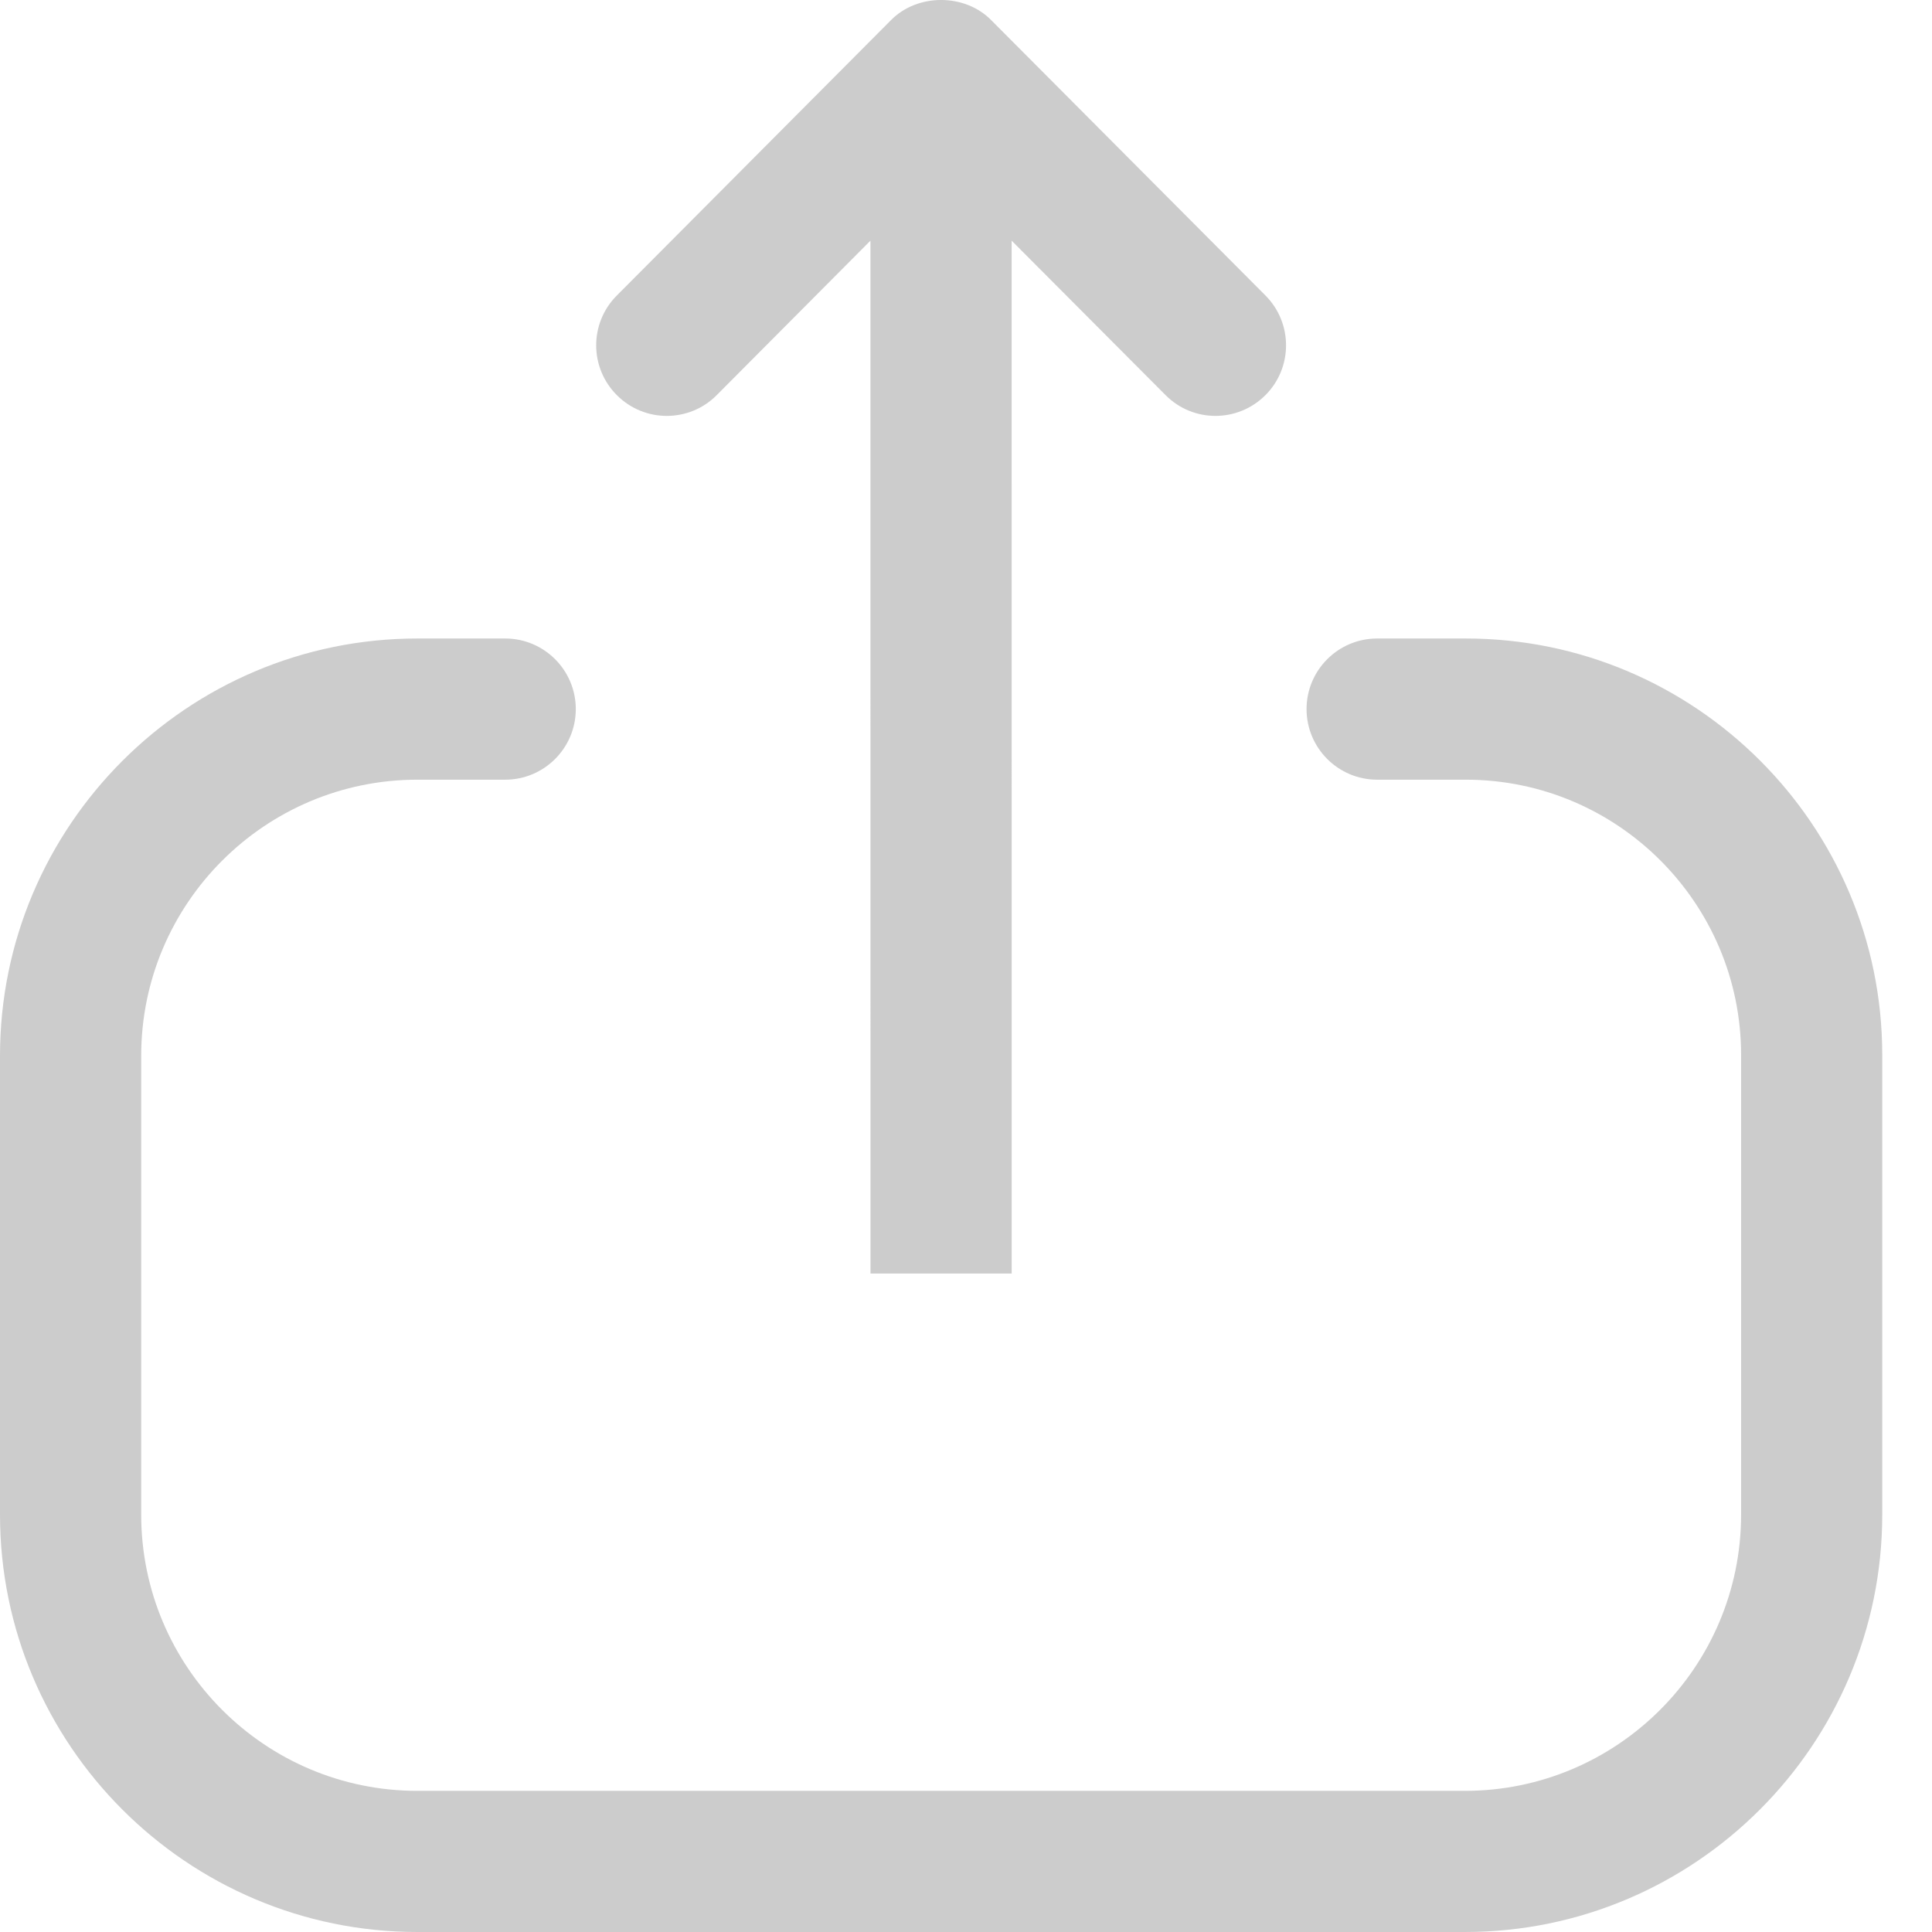 <svg width="37" height="37" viewBox="0 0 37 37" fill="none" xmlns="http://www.w3.org/2000/svg">
<path fill-rule="evenodd" clip-rule="evenodd" d="M9.675 12.228C10.421 12.228 11.027 12.834 11.027 13.58C11.027 14.326 10.421 14.932 9.675 14.932H7.993C5.075 14.932 2.704 17.304 2.704 20.22V29.006C2.704 31.925 5.075 34.297 7.993 34.297H28.054C30.97 34.297 33.344 31.925 33.344 29.006V20.204C33.344 17.297 30.979 14.932 28.073 14.932H26.374C25.628 14.932 25.022 14.326 25.022 13.58C25.022 12.834 25.628 12.228 26.374 12.228H28.073C32.469 12.228 36.047 15.806 36.047 20.204V29.006C36.047 33.415 32.461 37 28.054 37H7.993C3.587 37 0 33.415 0 29.006V20.22C0 15.813 3.587 12.228 7.993 12.228H9.675ZM18.98 0.383L24.236 5.66C24.762 6.19 24.76 7.044 24.232 7.57C23.702 8.097 22.848 8.097 22.322 7.567L19.374 4.609L19.375 24.389H16.671L16.67 4.609L13.726 7.567C13.463 7.833 13.115 7.965 12.769 7.965C12.425 7.965 12.079 7.833 11.816 7.57C11.287 7.044 11.284 6.19 11.812 5.66L17.066 0.383C17.572 -0.128 18.474 -0.128 18.98 0.383Z" fill="#CCCCCC"/>
</svg>
